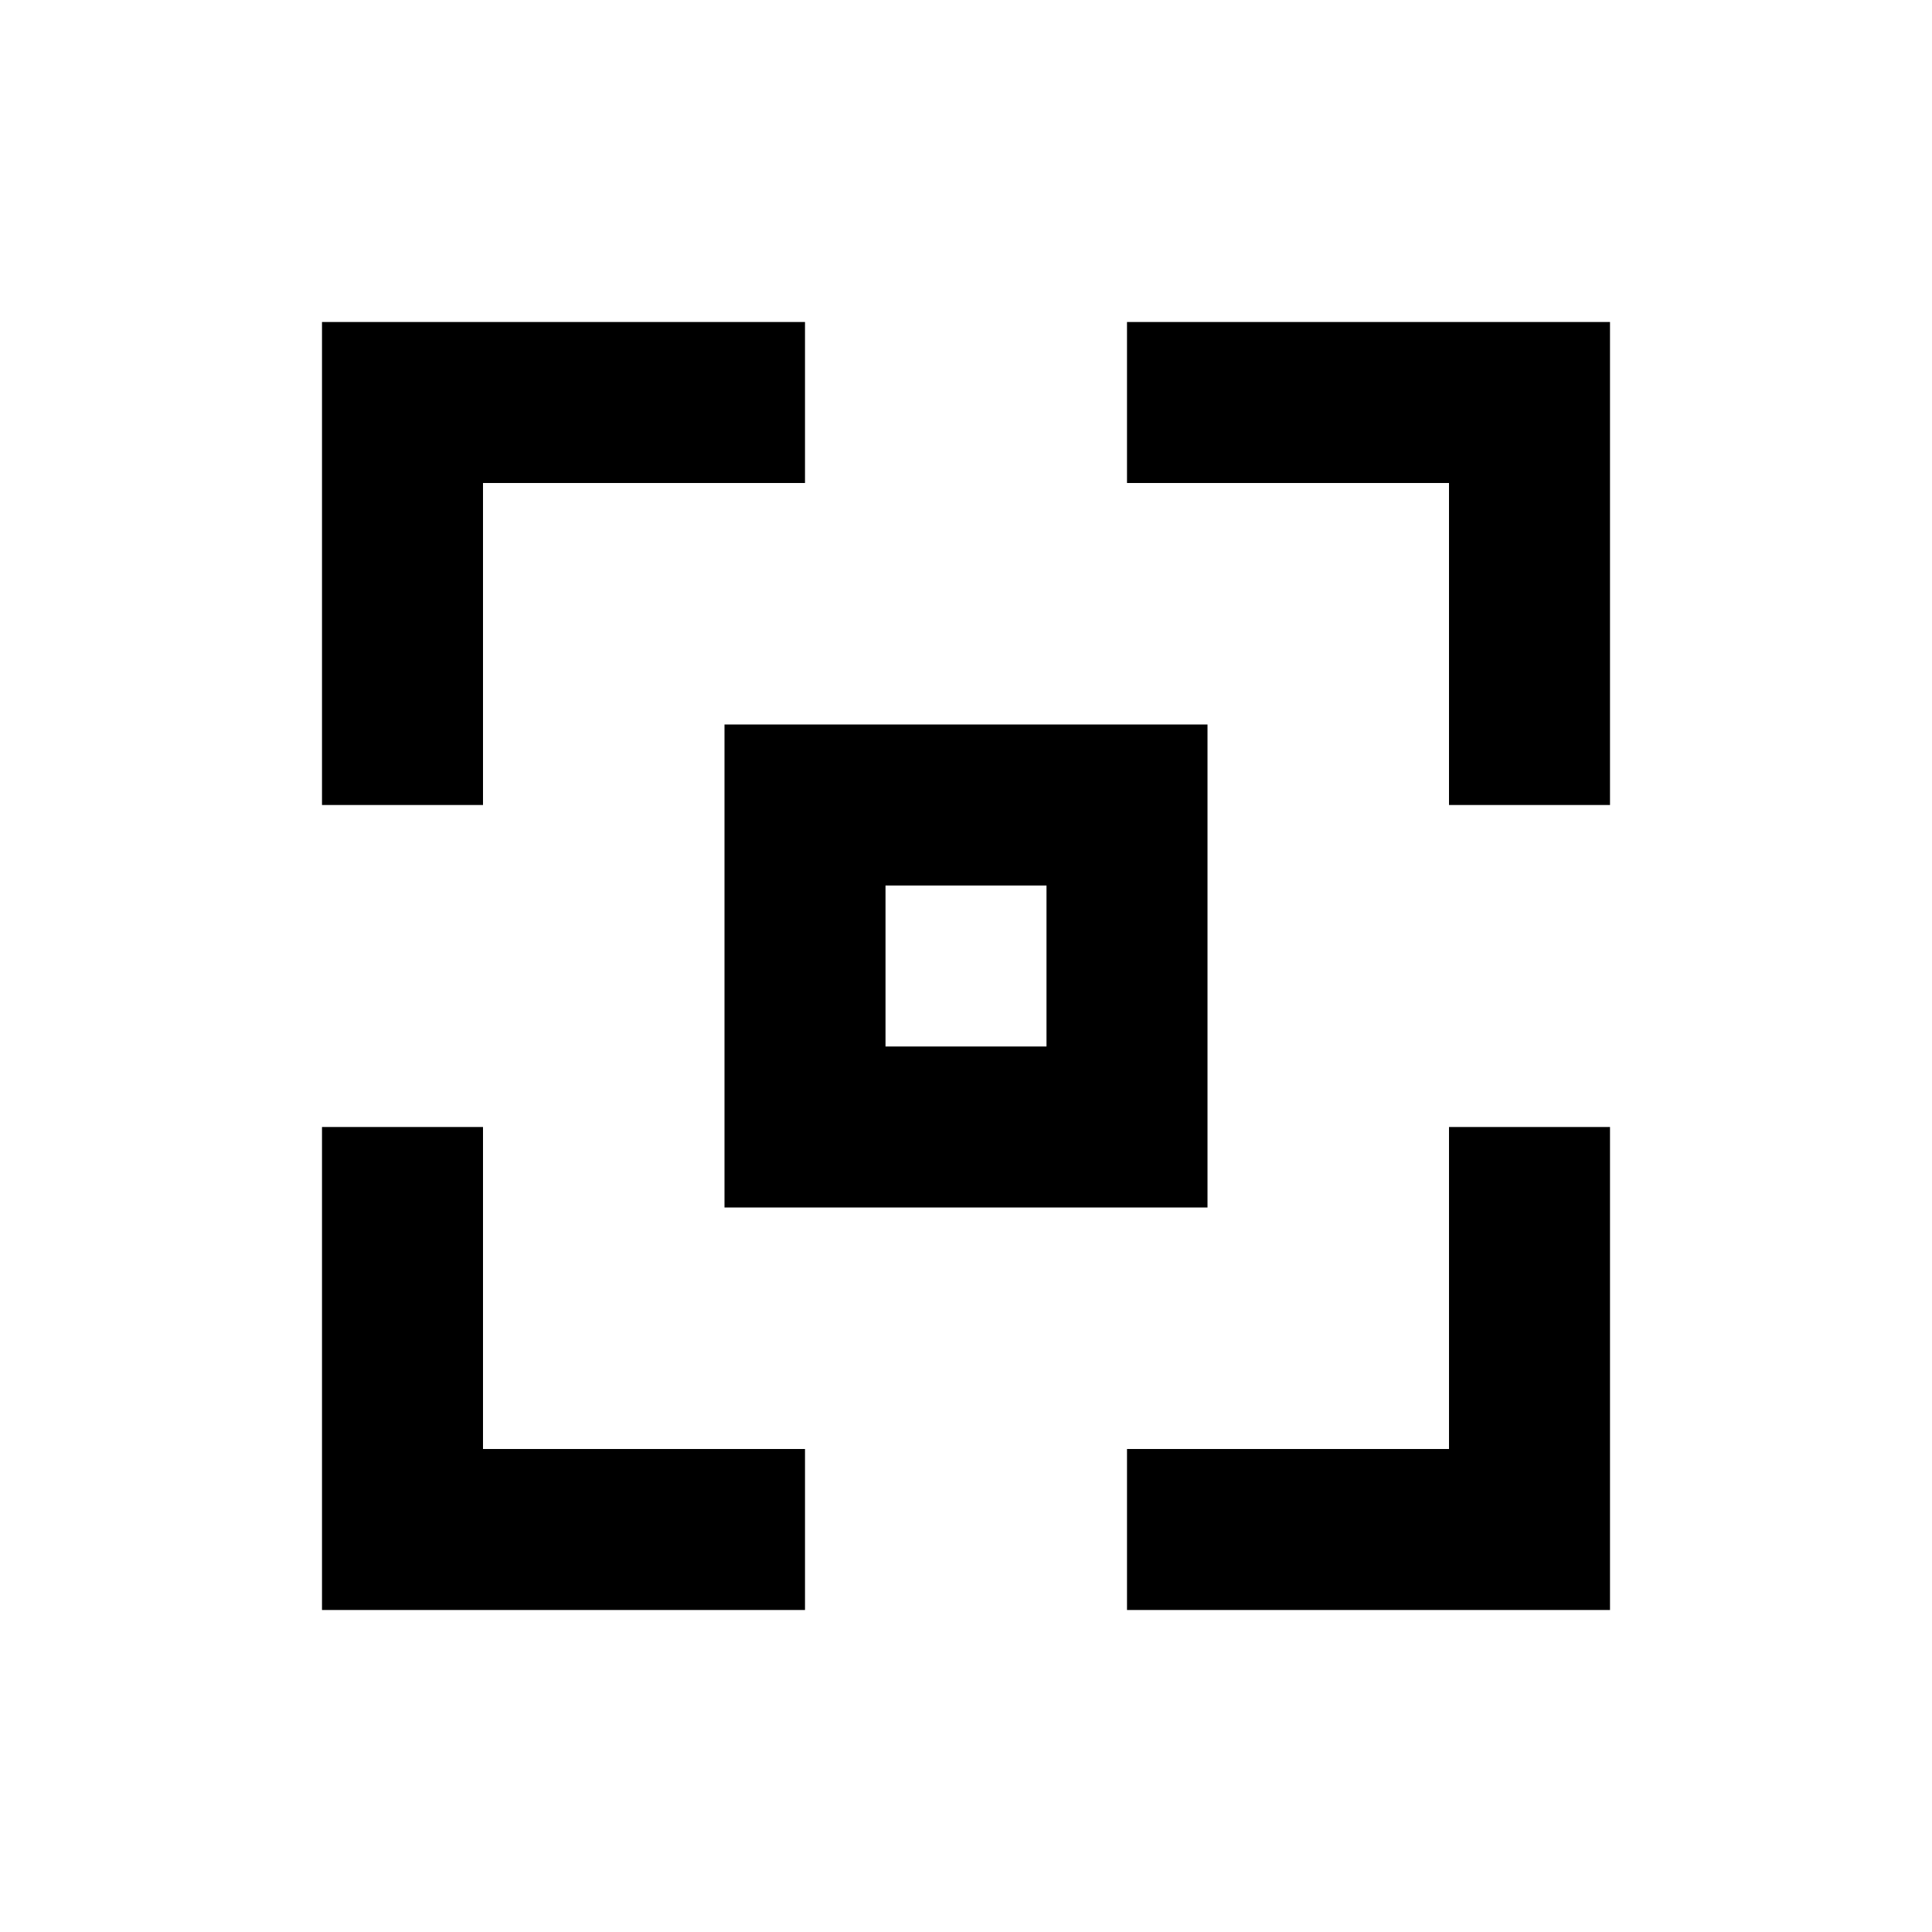<svg xmlns="http://www.w3.org/2000/svg" xmlns:xlink="http://www.w3.org/1999/xlink" width="24" height="24" viewBox="0 0 24 24"><g fill="currentColor"><path d="M4 14v6h6v-2H6v-4z"/><path fill-rule="evenodd" d="M9 9v6h6V9zm4 2h-2v2h2z" clip-rule="evenodd"/><path d="M4 10V4h6v2H6v4zm16 0V4h-6v2h4v4zm0 4v6h-6v-2h4v-4z"/></g></svg>